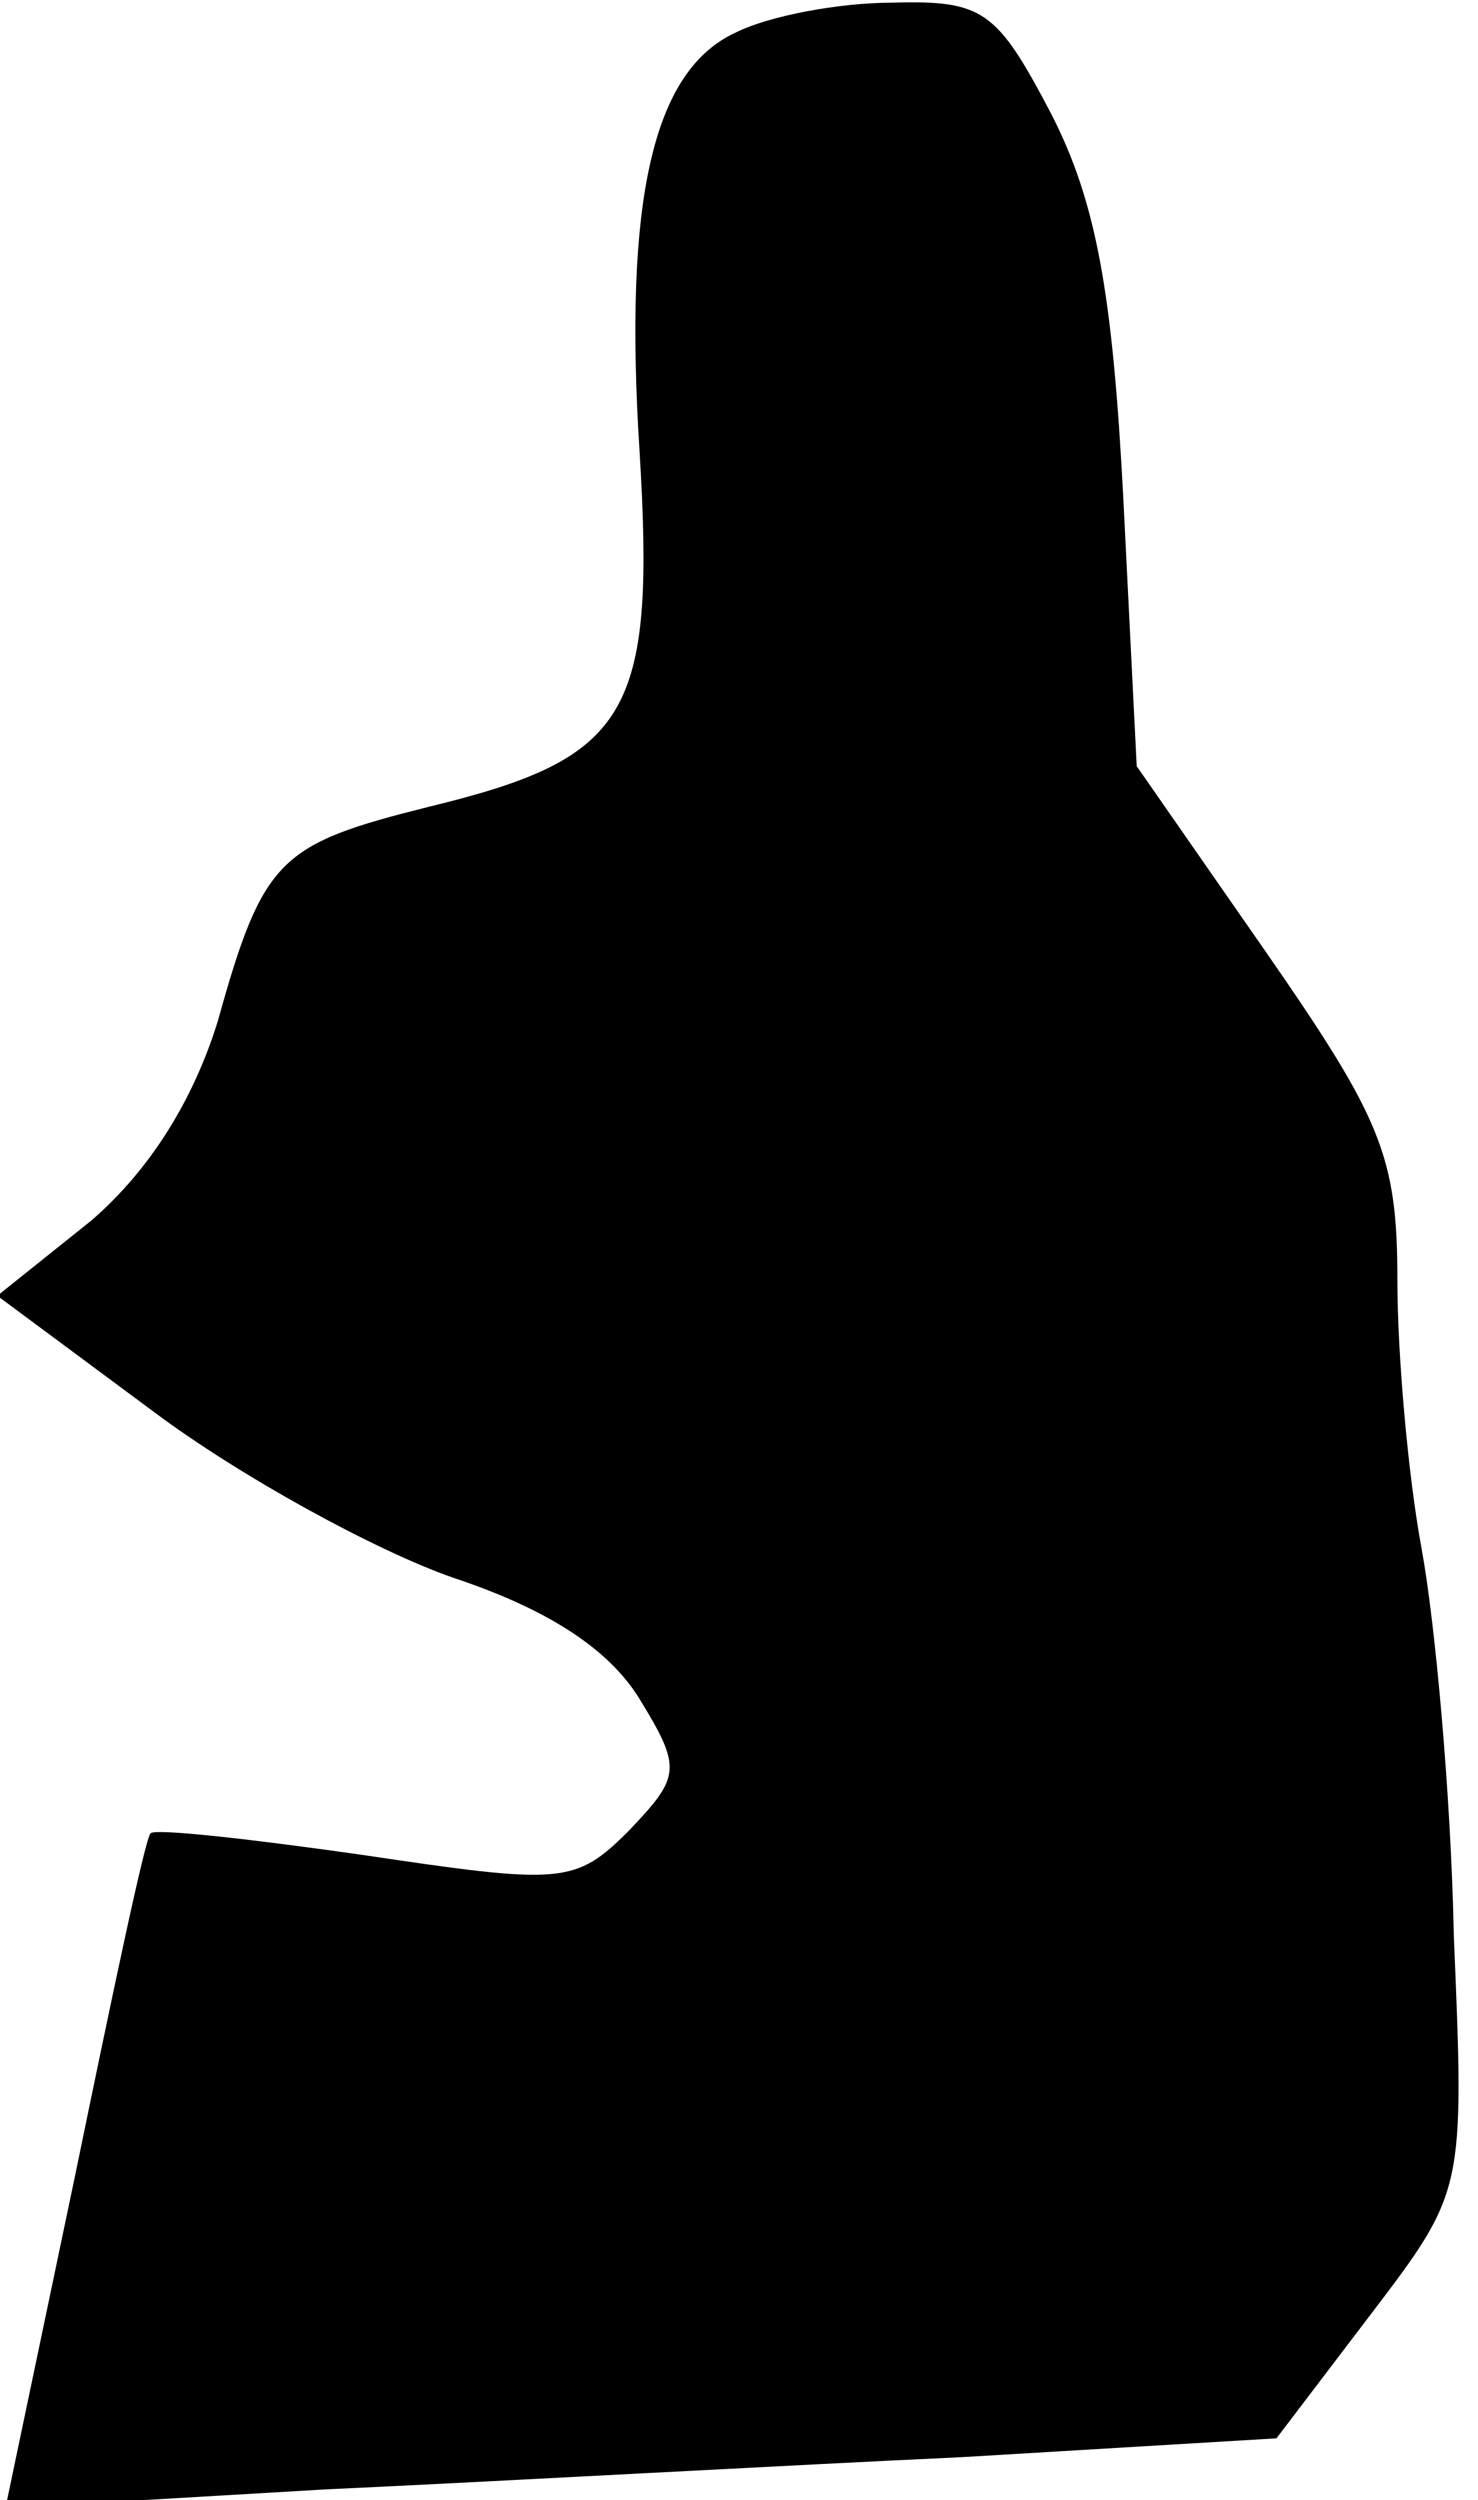 <?xml version="1.0" standalone="no"?>
<!DOCTYPE svg PUBLIC "-//W3C//DTD SVG 20010904//EN"
 "http://www.w3.org/TR/2001/REC-SVG-20010904/DTD/svg10.dtd">
<svg version="1.0" xmlns="http://www.w3.org/2000/svg"
 width="55pt" height="93pt" viewBox="0 0 55 93"
 preserveAspectRatio="xMidYMid meet">
<g transform="translate(0,93) scale(0.1,-0.1)"
fill="#000000" stroke="none">
<path fill="#000000" stroke="none" d="M274 918 c-31 -14 -42 -62 -36 -156 6
-98 -4 -114 -78 -132 -56 -14 -62 -19 -79 -80 -9 -29 -25 -55 -47 -74 l-35
-28 58 -43 c32 -24 83 -52 112 -62 36 -12 58 -27 69 -45 16 -26 15 -29 -4 -49
-20 -20 -25 -20 -99 -9 -42 6 -78 10 -79 8 -2 -2 -14 -59 -28 -127 l-26 -124
119 7 c65 3 172 9 237 12 l117 7 35 46 c35 46 35 46 31 141 -1 52 -7 117 -12
144 -5 27 -9 72 -9 100 0 46 -6 60 -49 122 l-48 69 -5 100 c-4 76 -10 110 -27
143 -20 38 -25 42 -59 41 -20 0 -46 -5 -58 -11z"/>
</g>
</svg>

